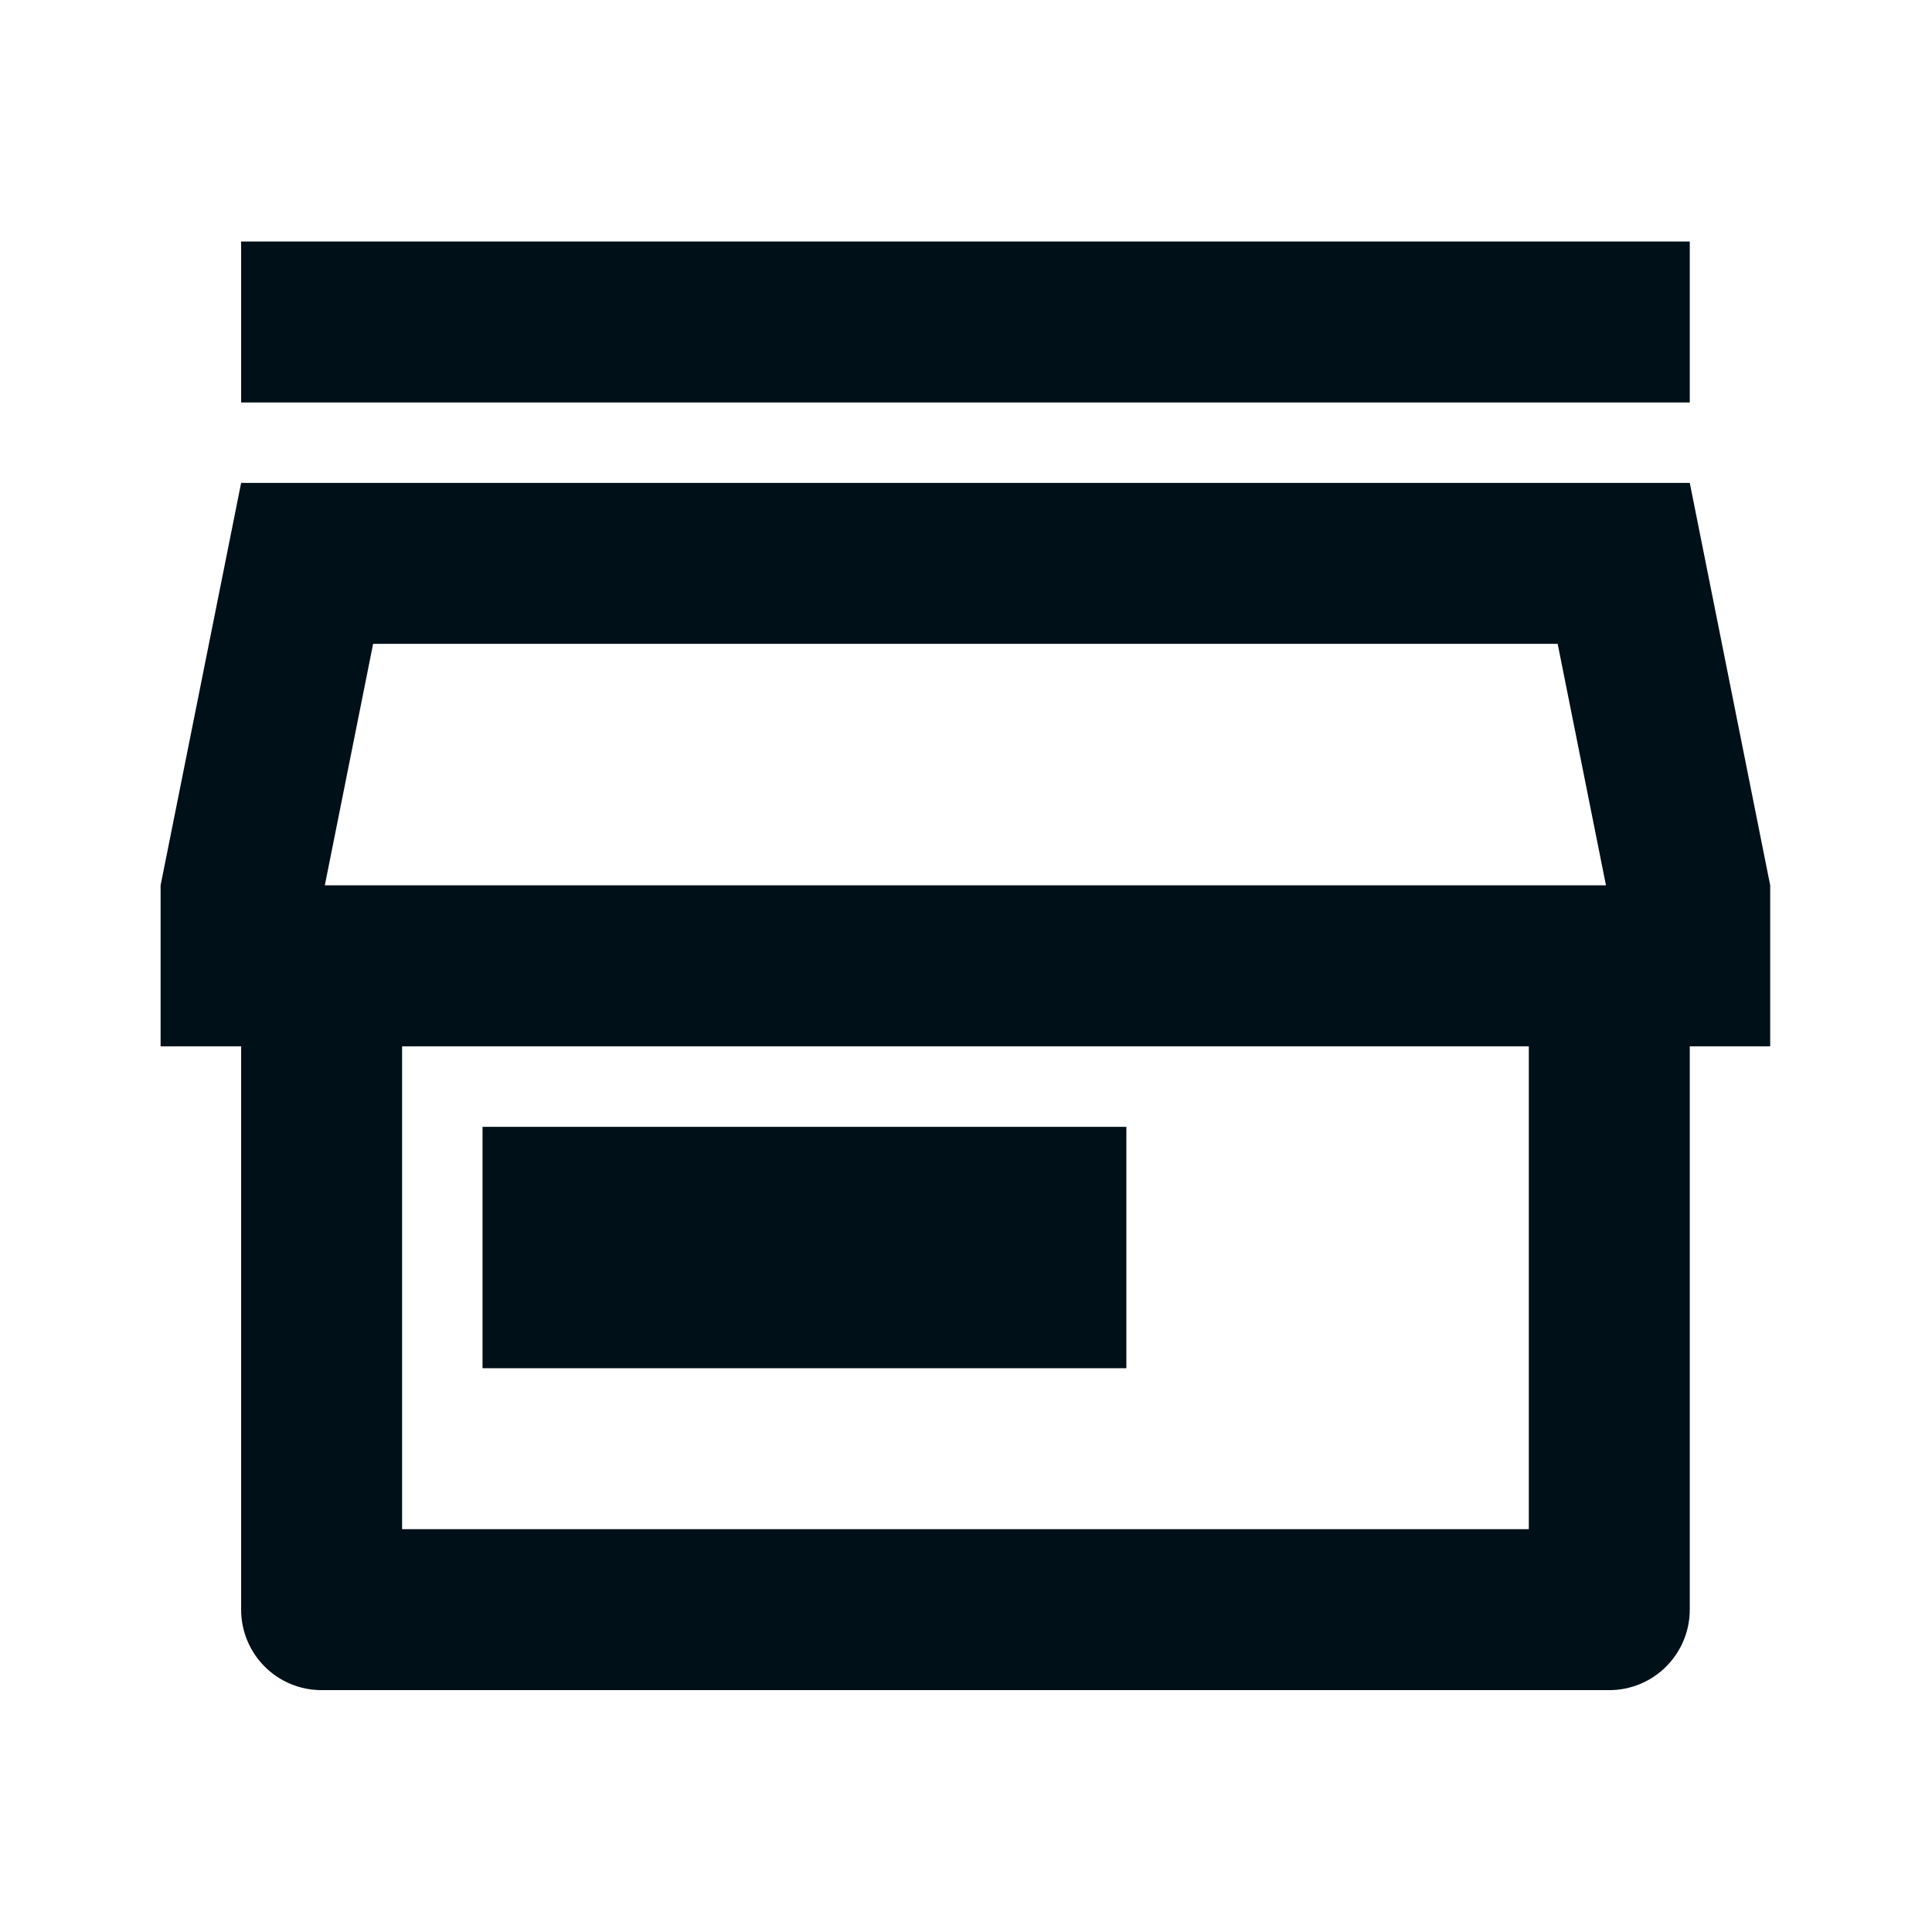 <svg width="16" height="16" viewBox="0 0 16 16" fill="none" xmlns="http://www.w3.org/2000/svg">
<path d="M13.994 8.665V13.331C13.994 13.507 13.923 13.677 13.798 13.802C13.673 13.927 13.504 13.997 13.327 13.997H2.663C2.486 13.997 2.317 13.927 2.192 13.802C2.067 13.677 1.997 13.507 1.997 13.331V8.665H1.33V7.332L1.997 3.999H13.994L14.66 7.332V8.665H13.994ZM3.33 8.665V12.664H12.661V8.665H3.33ZM2.69 7.332H13.3L12.9 5.332H3.09L2.69 7.332ZM3.996 9.332H9.328V11.331H3.996V9.332ZM1.997 2H13.994V3.333H1.997V2Z" fill="#001018"/>
</svg>
